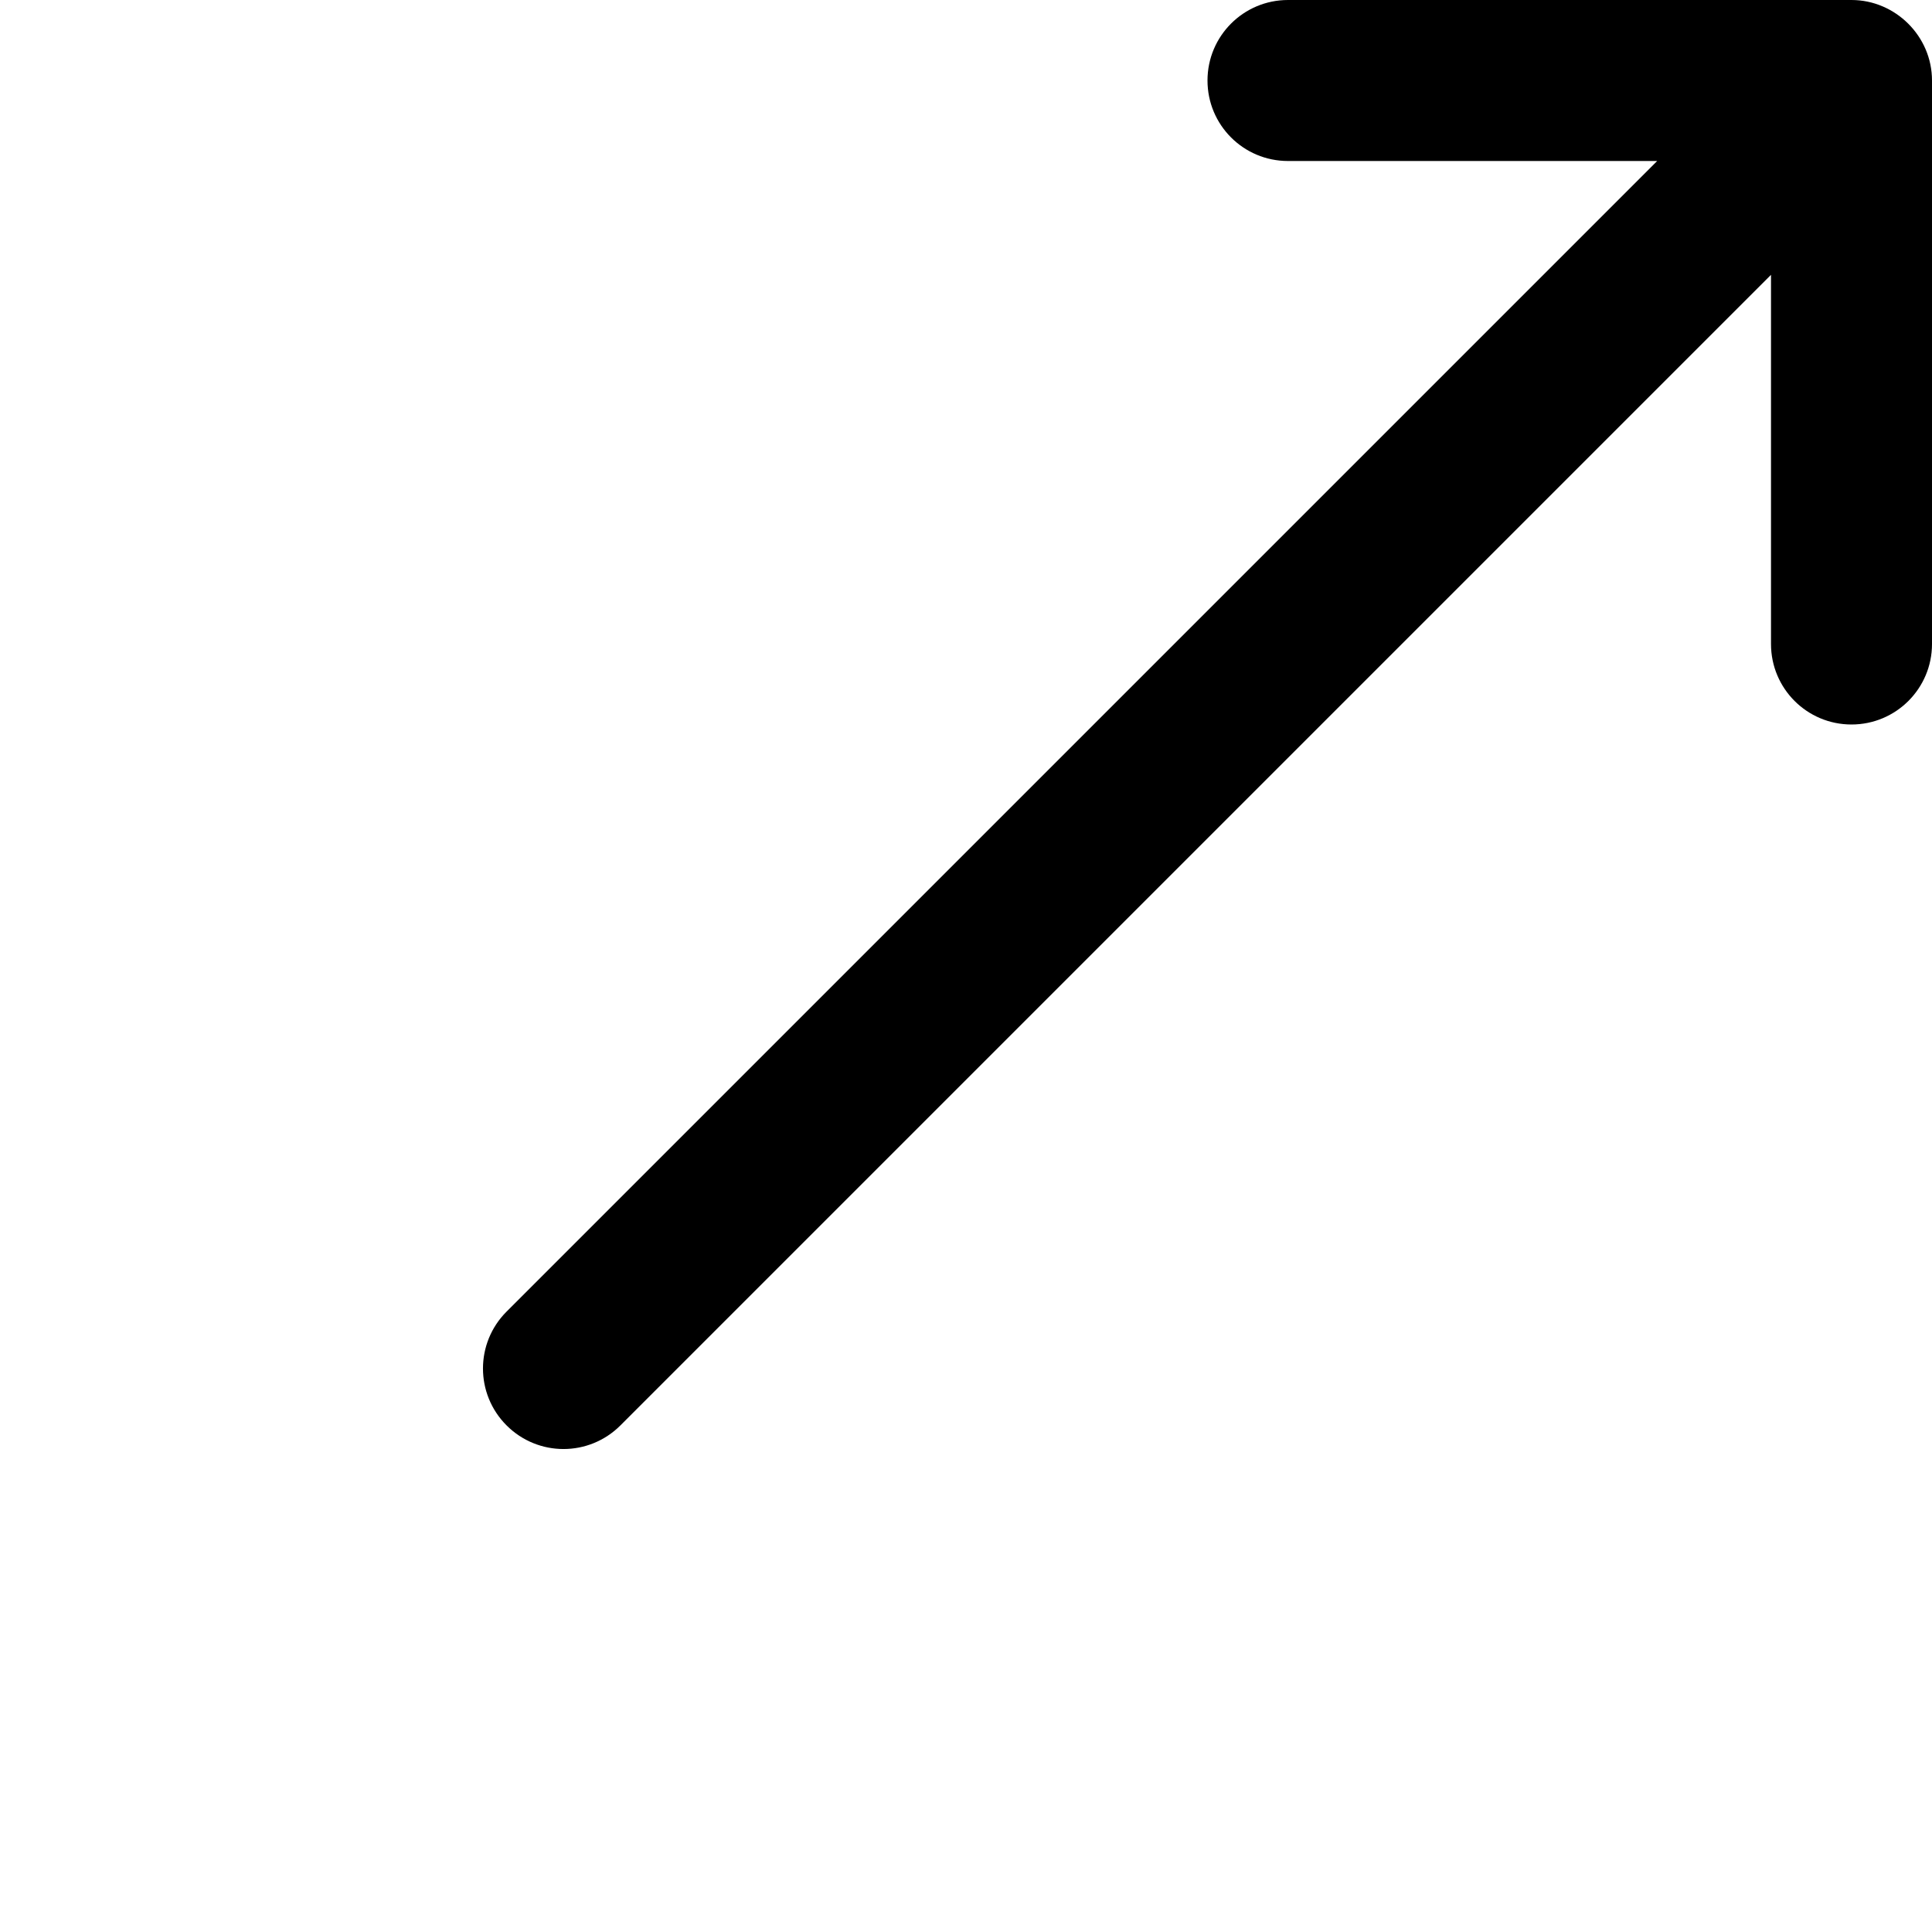 <?xml version="1.0" encoding="utf-8"?>
<!-- Generator: Adobe Illustrator 19.2.1, SVG Export Plug-In . SVG Version: 6.00 Build 0)  -->
<svg version="1.1" xmlns="http://www.w3.org/2000/svg" xmlns:xlink="http://www.w3.org/1999/xlink" x="0px" y="0px" width="24px"
	 height="24px" viewBox="0 0 24 24" enable-background="new 0 0 24 24" xml:space="preserve">
<g id="Filled_Icon">
	<path d="M23,0h-7c-0.553,0-1,0.448-1,1c0,0.553,0.447,1,1,1h4.586L6.293,16.293c-0.391,0.391-0.391,1.023,0,1.414
		c0.391,0.391,1.023,0.391,1.414,0L22,3.414V8c0,0.553,0.447,1,1,1c0.552,0,1-0.447,1-1V1C24,0.448,23.543,0,23,0z"/>
</g>
<g id="Invisible_Shape">
	<rect fill="none" width="24" height="24"/>
</g>
</svg>
